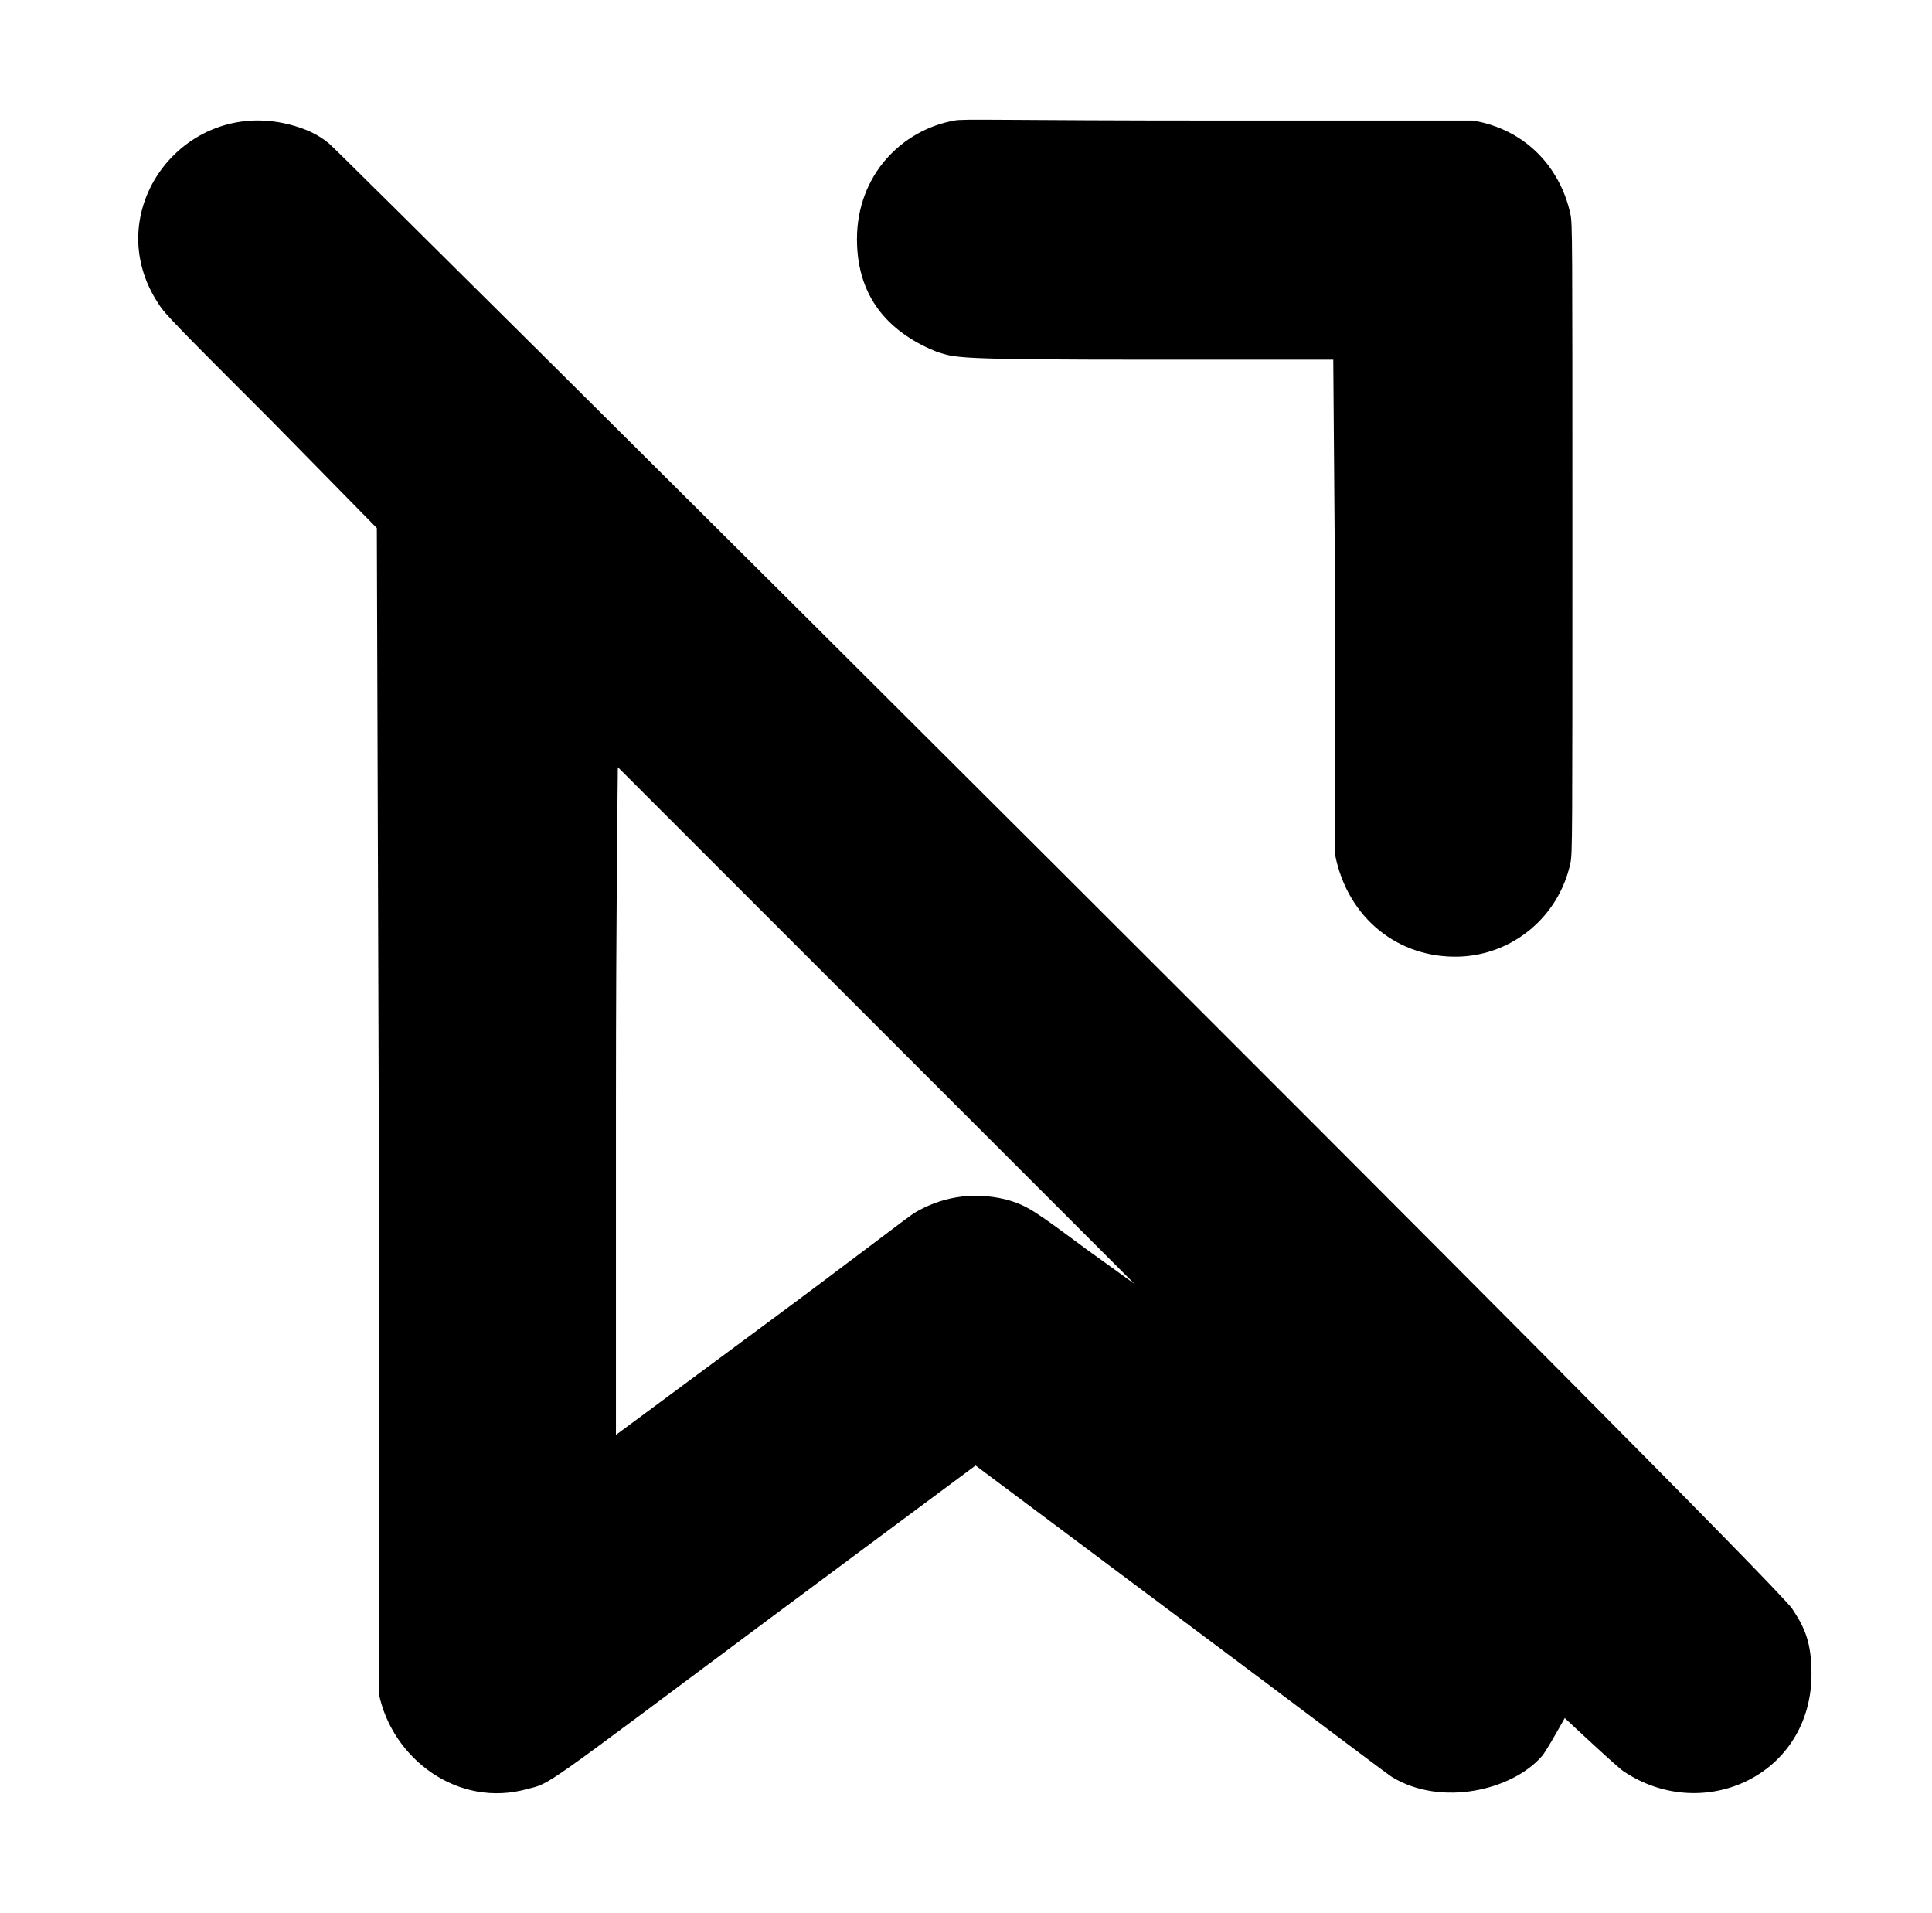 <?xml version="1.0" standalone="no"?>
<!DOCTYPE svg PUBLIC "-//W3C//DTD SVG 1.1//EN" "http://www.w3.org/Graphics/SVG/1.1/DTD/svg11.dtd" >
<svg xmlns="http://www.w3.org/2000/svg" xmlns:xlink="http://www.w3.org/1999/xlink" version="1.1" viewBox="-10 0 1010 1000">
  <g transform="matrix(1 0 0 -1 0 800)">
   <path fill="currentColor"
d="M141 735c8 -2 15 -5 21 -10c3.658 -2.438 755.892 -750.819 765 -766c6.63 -9.945 10 -17.762 10 -34c0 -52.961 -56.6 -78.6 -98 -51c-2.38 1.19 -29.128 26.262 -31 28c0 0 -9.971 -17.971 -12 -20
c-15.416 -17.618 -52.174 -26.495 -78 -11c-2 1 -52 39 -111 83l-107 80l-109 -81c-118 -88 -113 -85 -125 -88c-36.496 -10.427 -71.164 15.818 -78 50v305l-1 304l-55 56c-48 48 -56 56 -59 61c-32.012 48.019 12.557 107.861 68 94zM438 675
c0 33.715 23.721 57.186 51 62c4 1 26 0 138 0h133c26.975 -4.496 45.552 -23.941 51 -49c1 -5 1 -11 1 -169s0 -165 -1 -170c-6 -28 -30 -48 -58 -49c-31.892 -1.063 -58.404 20.019 -65 53v130l-1 129h-96c-103 0 -101 1 -111 4
c-23.131 9.252 -42 26.594 -42 59zM312 224v-174l77 57c42 31 77 58 79 59c12.439 7.463 29.015 11.746 48 7c11 -3 15 -6 42 -26l25 -18l-270 270s-1 -79 -1 -175z" />
  </g>

</svg>

